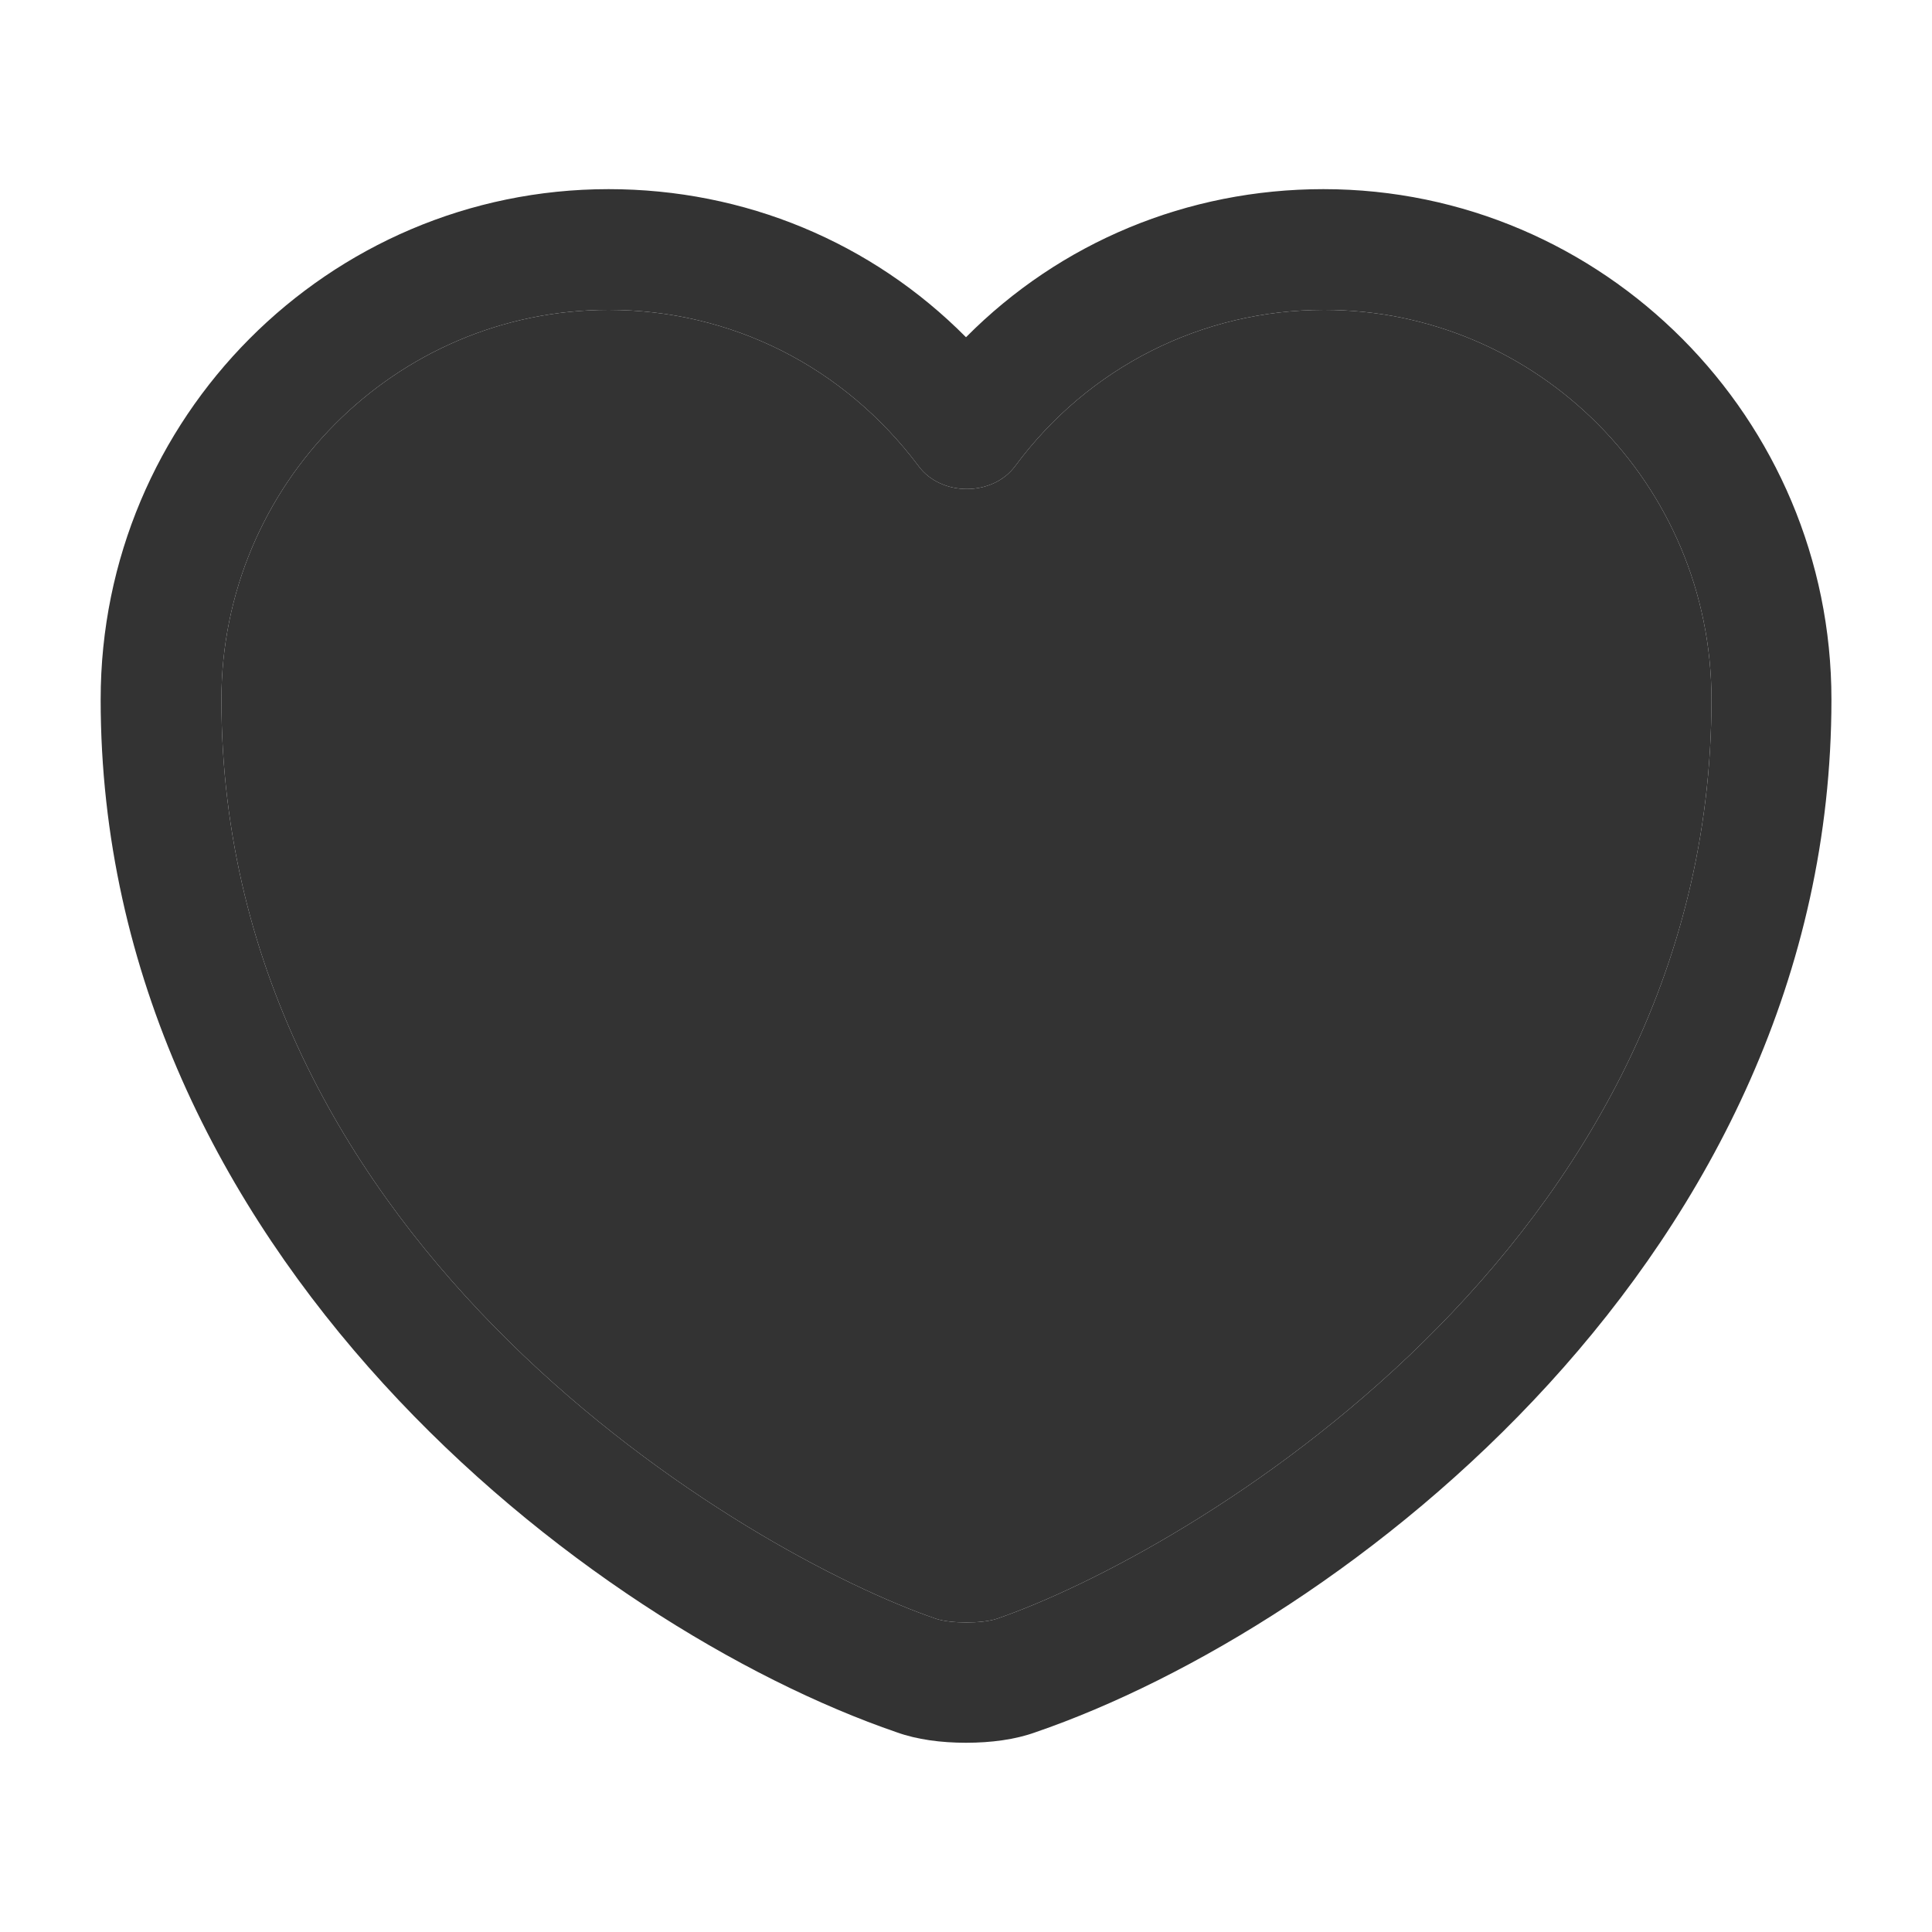 <svg width="20" height="20" viewBox="0 0 20 20" fill="none" xmlns="http://www.w3.org/2000/svg">
<path d="M10 18.041C9.742 18.041 9.492 18.008 9.284 17.933C6.1 16.841 1.042 12.966 1.042 7.241C1.042 4.325 3.4 1.958 6.3 1.958C7.709 1.958 9.025 2.508 10 3.491C10.975 2.508 12.292 1.958 13.7 1.958C16.6 1.958 18.959 4.333 18.959 7.241C18.959 12.975 13.9 16.841 10.717 17.933C10.509 18.008 10.259 18.041 10 18.041ZM6.3 3.208C4.092 3.208 2.292 5.016 2.292 7.241C2.292 12.933 7.767 16.1 9.692 16.758C9.842 16.808 10.167 16.808 10.317 16.758C12.234 16.1 17.717 12.941 17.717 7.241C17.717 5.016 15.917 3.208 13.709 3.208C12.442 3.208 11.267 3.8 10.509 4.825C10.275 5.141 9.742 5.141 9.509 4.825C8.734 3.791 7.567 3.208 6.3 3.208Z" fill="#333333"/>
<path d="M6.3 3.208C4.092 3.208 2.292 5.016 2.292 7.241C2.292 12.933 7.767 16.1 9.692 16.758C9.842 16.808 10.167 16.808 10.317 16.758C12.234 16.1 17.717 12.941 17.717 7.241C17.717 5.016 15.917 3.208 13.709 3.208C12.442 3.208 11.267 3.8 10.509 4.825C10.275 5.141 9.742 5.141 9.509 4.825C8.734 3.791 7.567 3.208 6.3 3.208Z" fill="#333333"/>
</svg>
